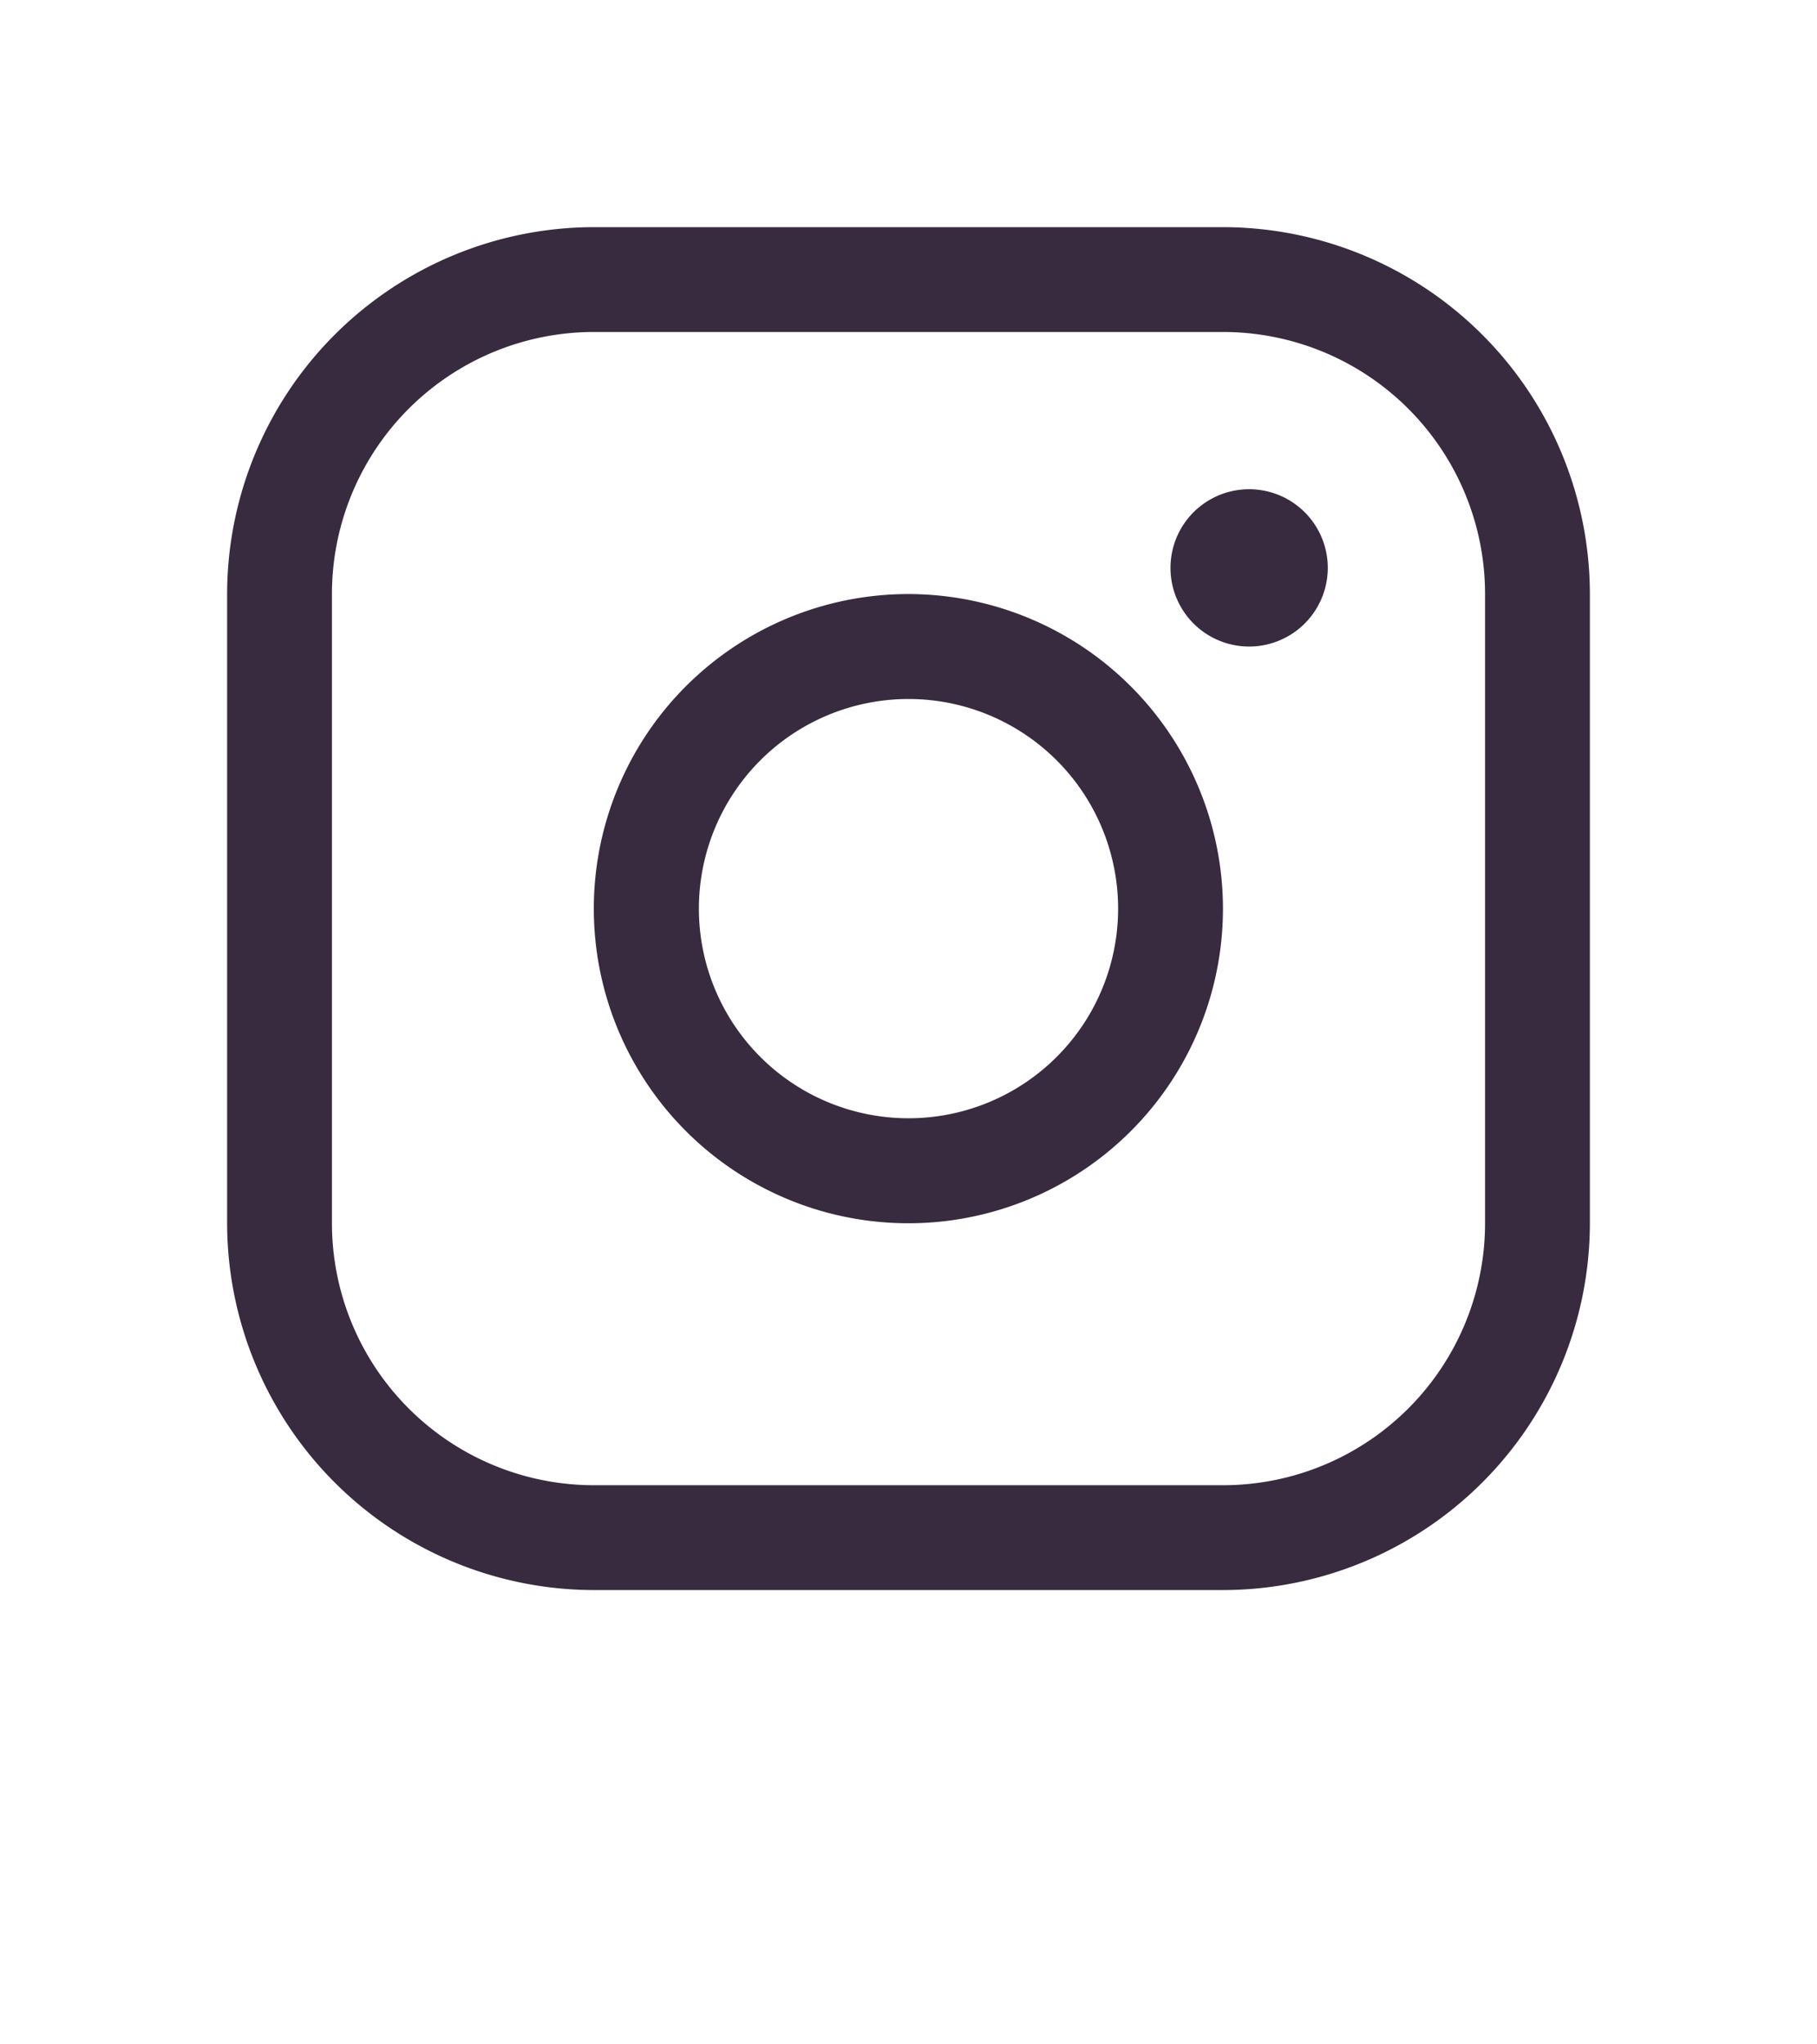 <svg width="32" height="36" fill="none" xmlns="http://www.w3.org/2000/svg"><path d="M16 10.461A5.54 5.54 0 1021.538 16 5.545 5.545 0 0016 10.461zm0 9.231a3.691 3.691 0 110-7.383 3.691 3.691 0 010 7.383zM21.538 4H10.461A6.468 6.468 0 004 10.461v11.077A6.468 6.468 0 0010.461 28h11.077A6.468 6.468 0 0028 21.538V10.461A6.468 6.468 0 0021.538 4zm4.616 17.538a4.615 4.615 0 01-4.616 4.616H10.461a4.615 4.615 0 01-4.615-4.616V10.461a4.615 4.615 0 014.615-4.615h11.077a4.615 4.615 0 014.616 4.615v11.077zM23.384 10a1.385 1.385 0 11-2.77 0 1.385 1.385 0 012.77 0z" fill="#382A3F"/></svg>